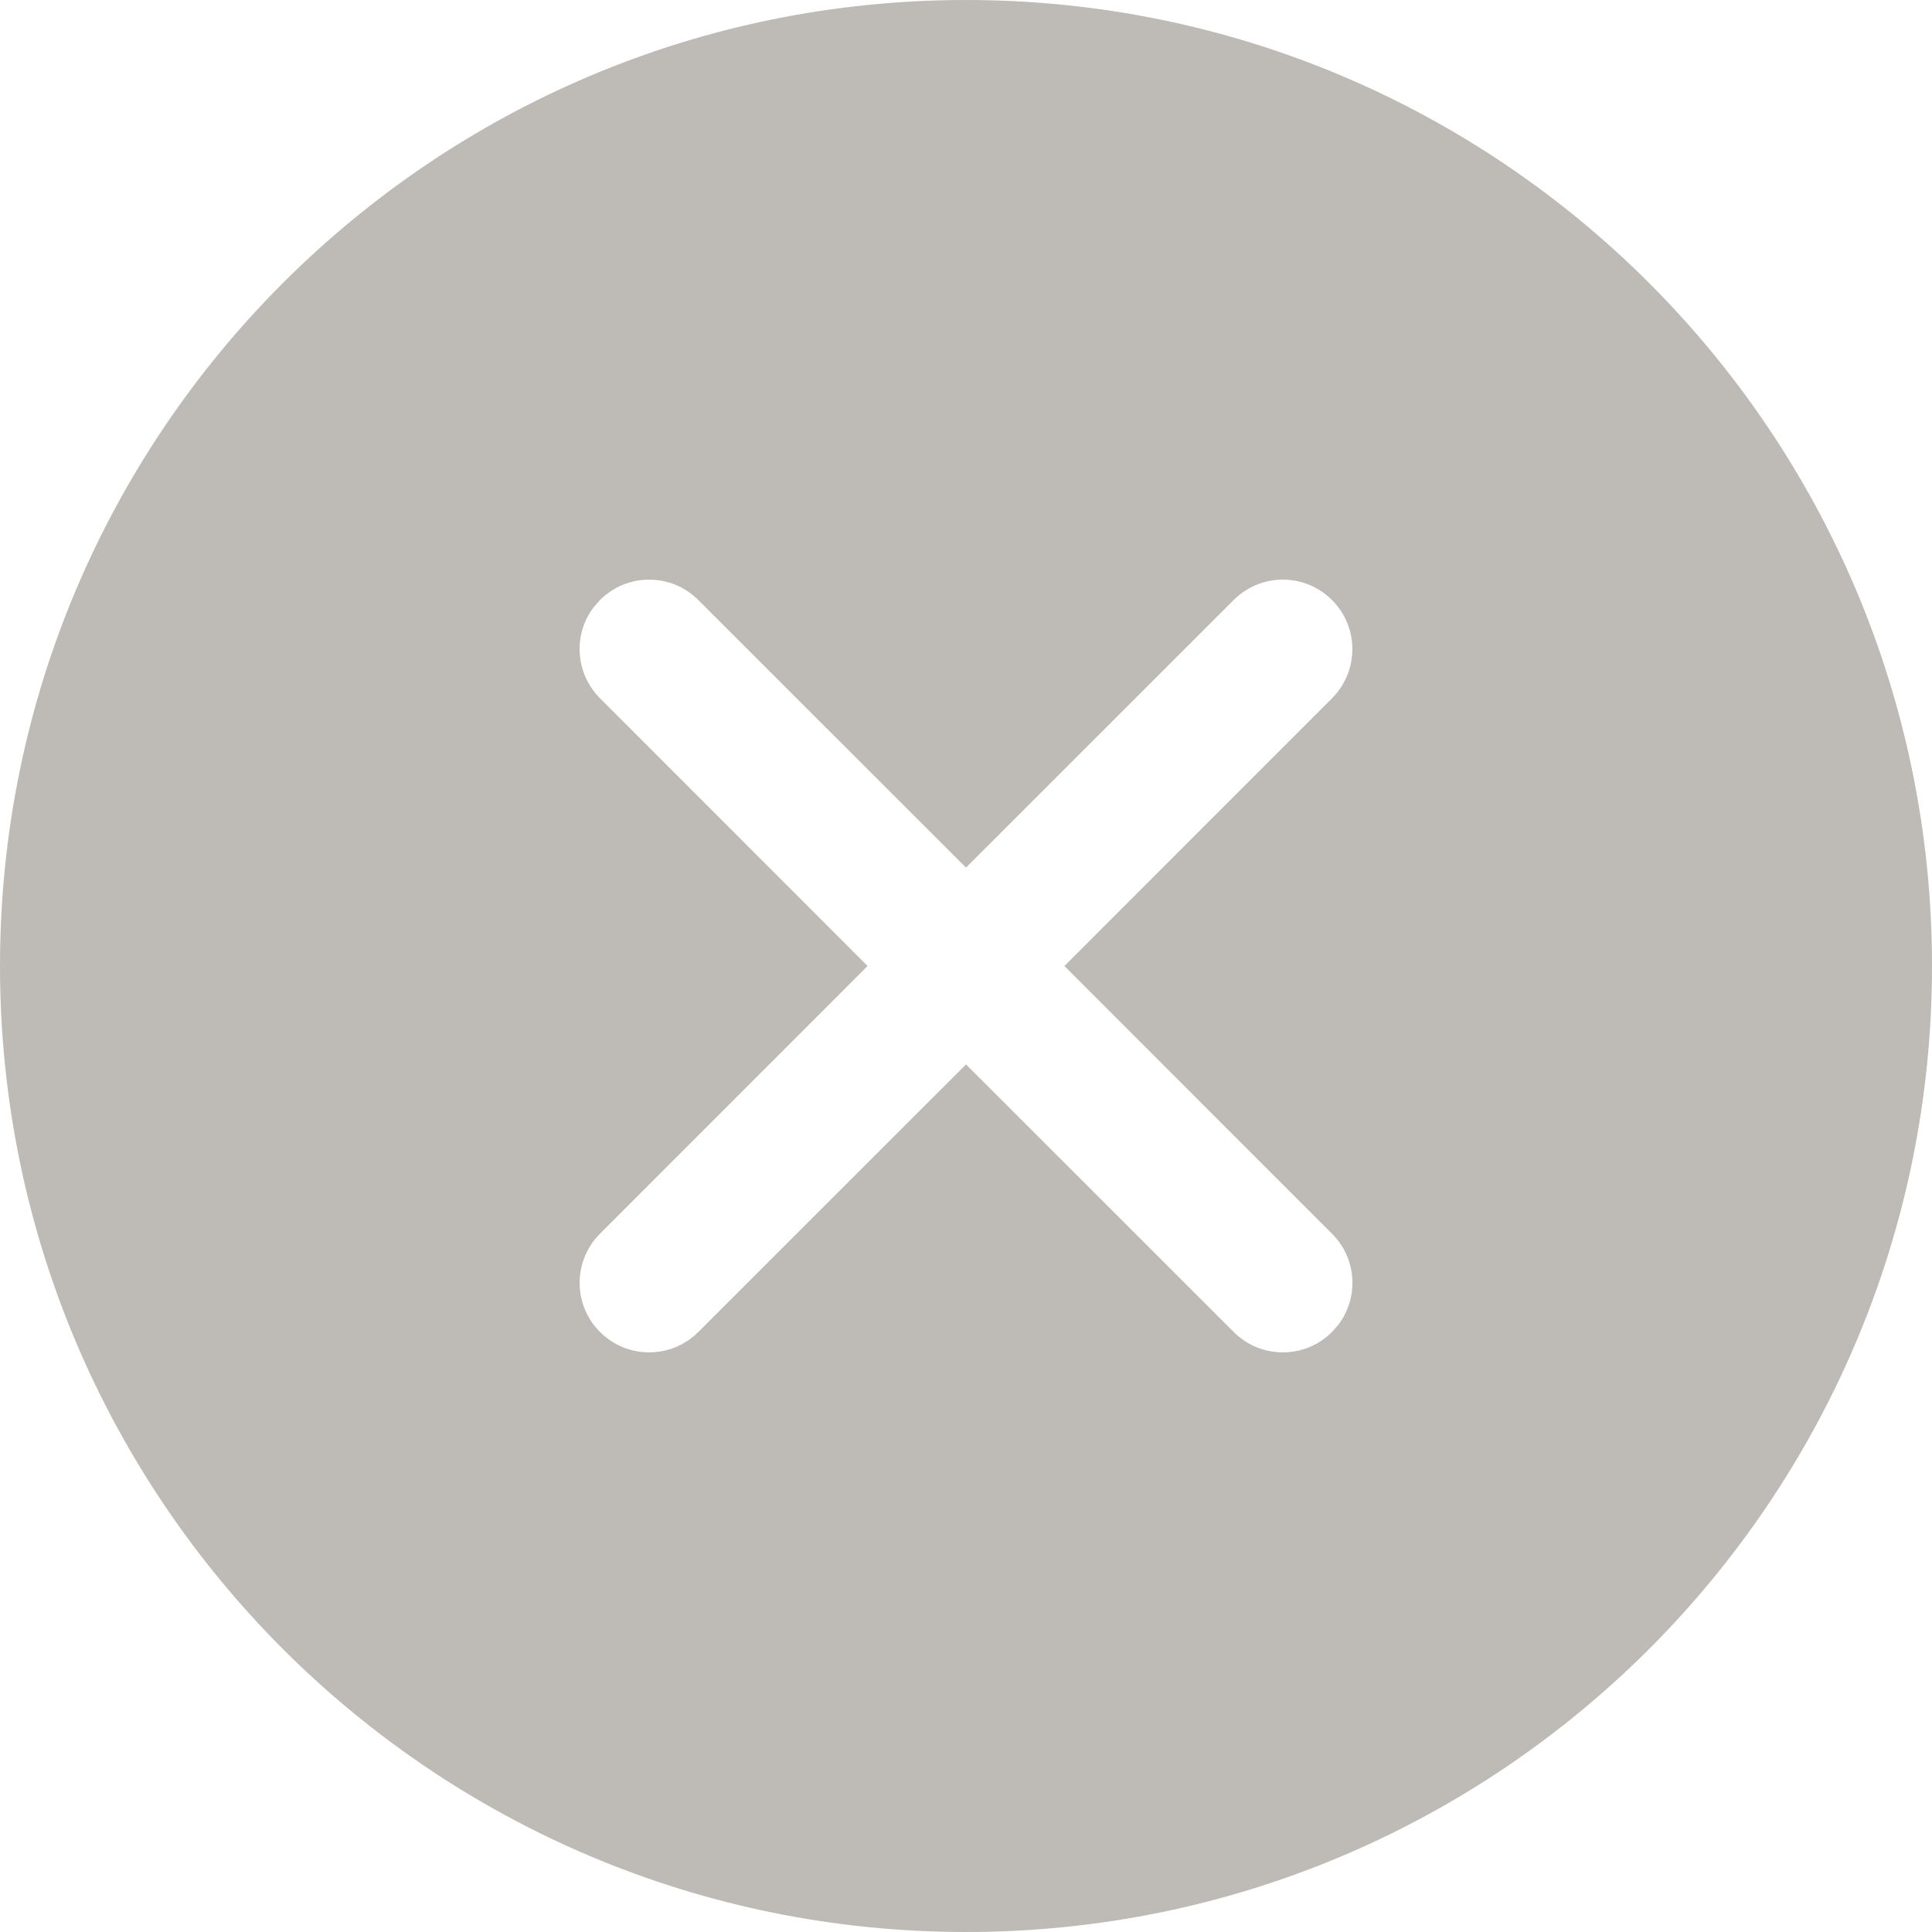 <svg width="16" height="16" viewBox="0 0 16 16" fill="none" xmlns="http://www.w3.org/2000/svg">
<path fill-rule="evenodd" clip-rule="evenodd" d="M16 8C16 12.418 12.418 16 8 16C3.582 16 0 12.418 0 8C0 3.582 3.582 0 8 0C12.418 0 16 3.582 16 8ZM11.031 5.783C11.256 5.558 11.256 5.194 11.031 4.969C10.806 4.744 10.442 4.744 10.217 4.969L8 7.185L5.783 4.969C5.558 4.744 5.194 4.744 4.969 4.969L4.917 5.028C4.745 5.253 4.763 5.577 4.969 5.783L7.185 8L4.969 10.217C4.744 10.442 4.744 10.806 4.969 11.031C5.194 11.256 5.558 11.256 5.783 11.031L8 8.815L10.217 11.031C10.442 11.256 10.806 11.256 11.031 11.031L11.083 10.972C11.255 10.746 11.238 10.423 11.031 10.217L8.815 8L11.031 5.783Z" fill="#BEBAB5"/>
</svg>
